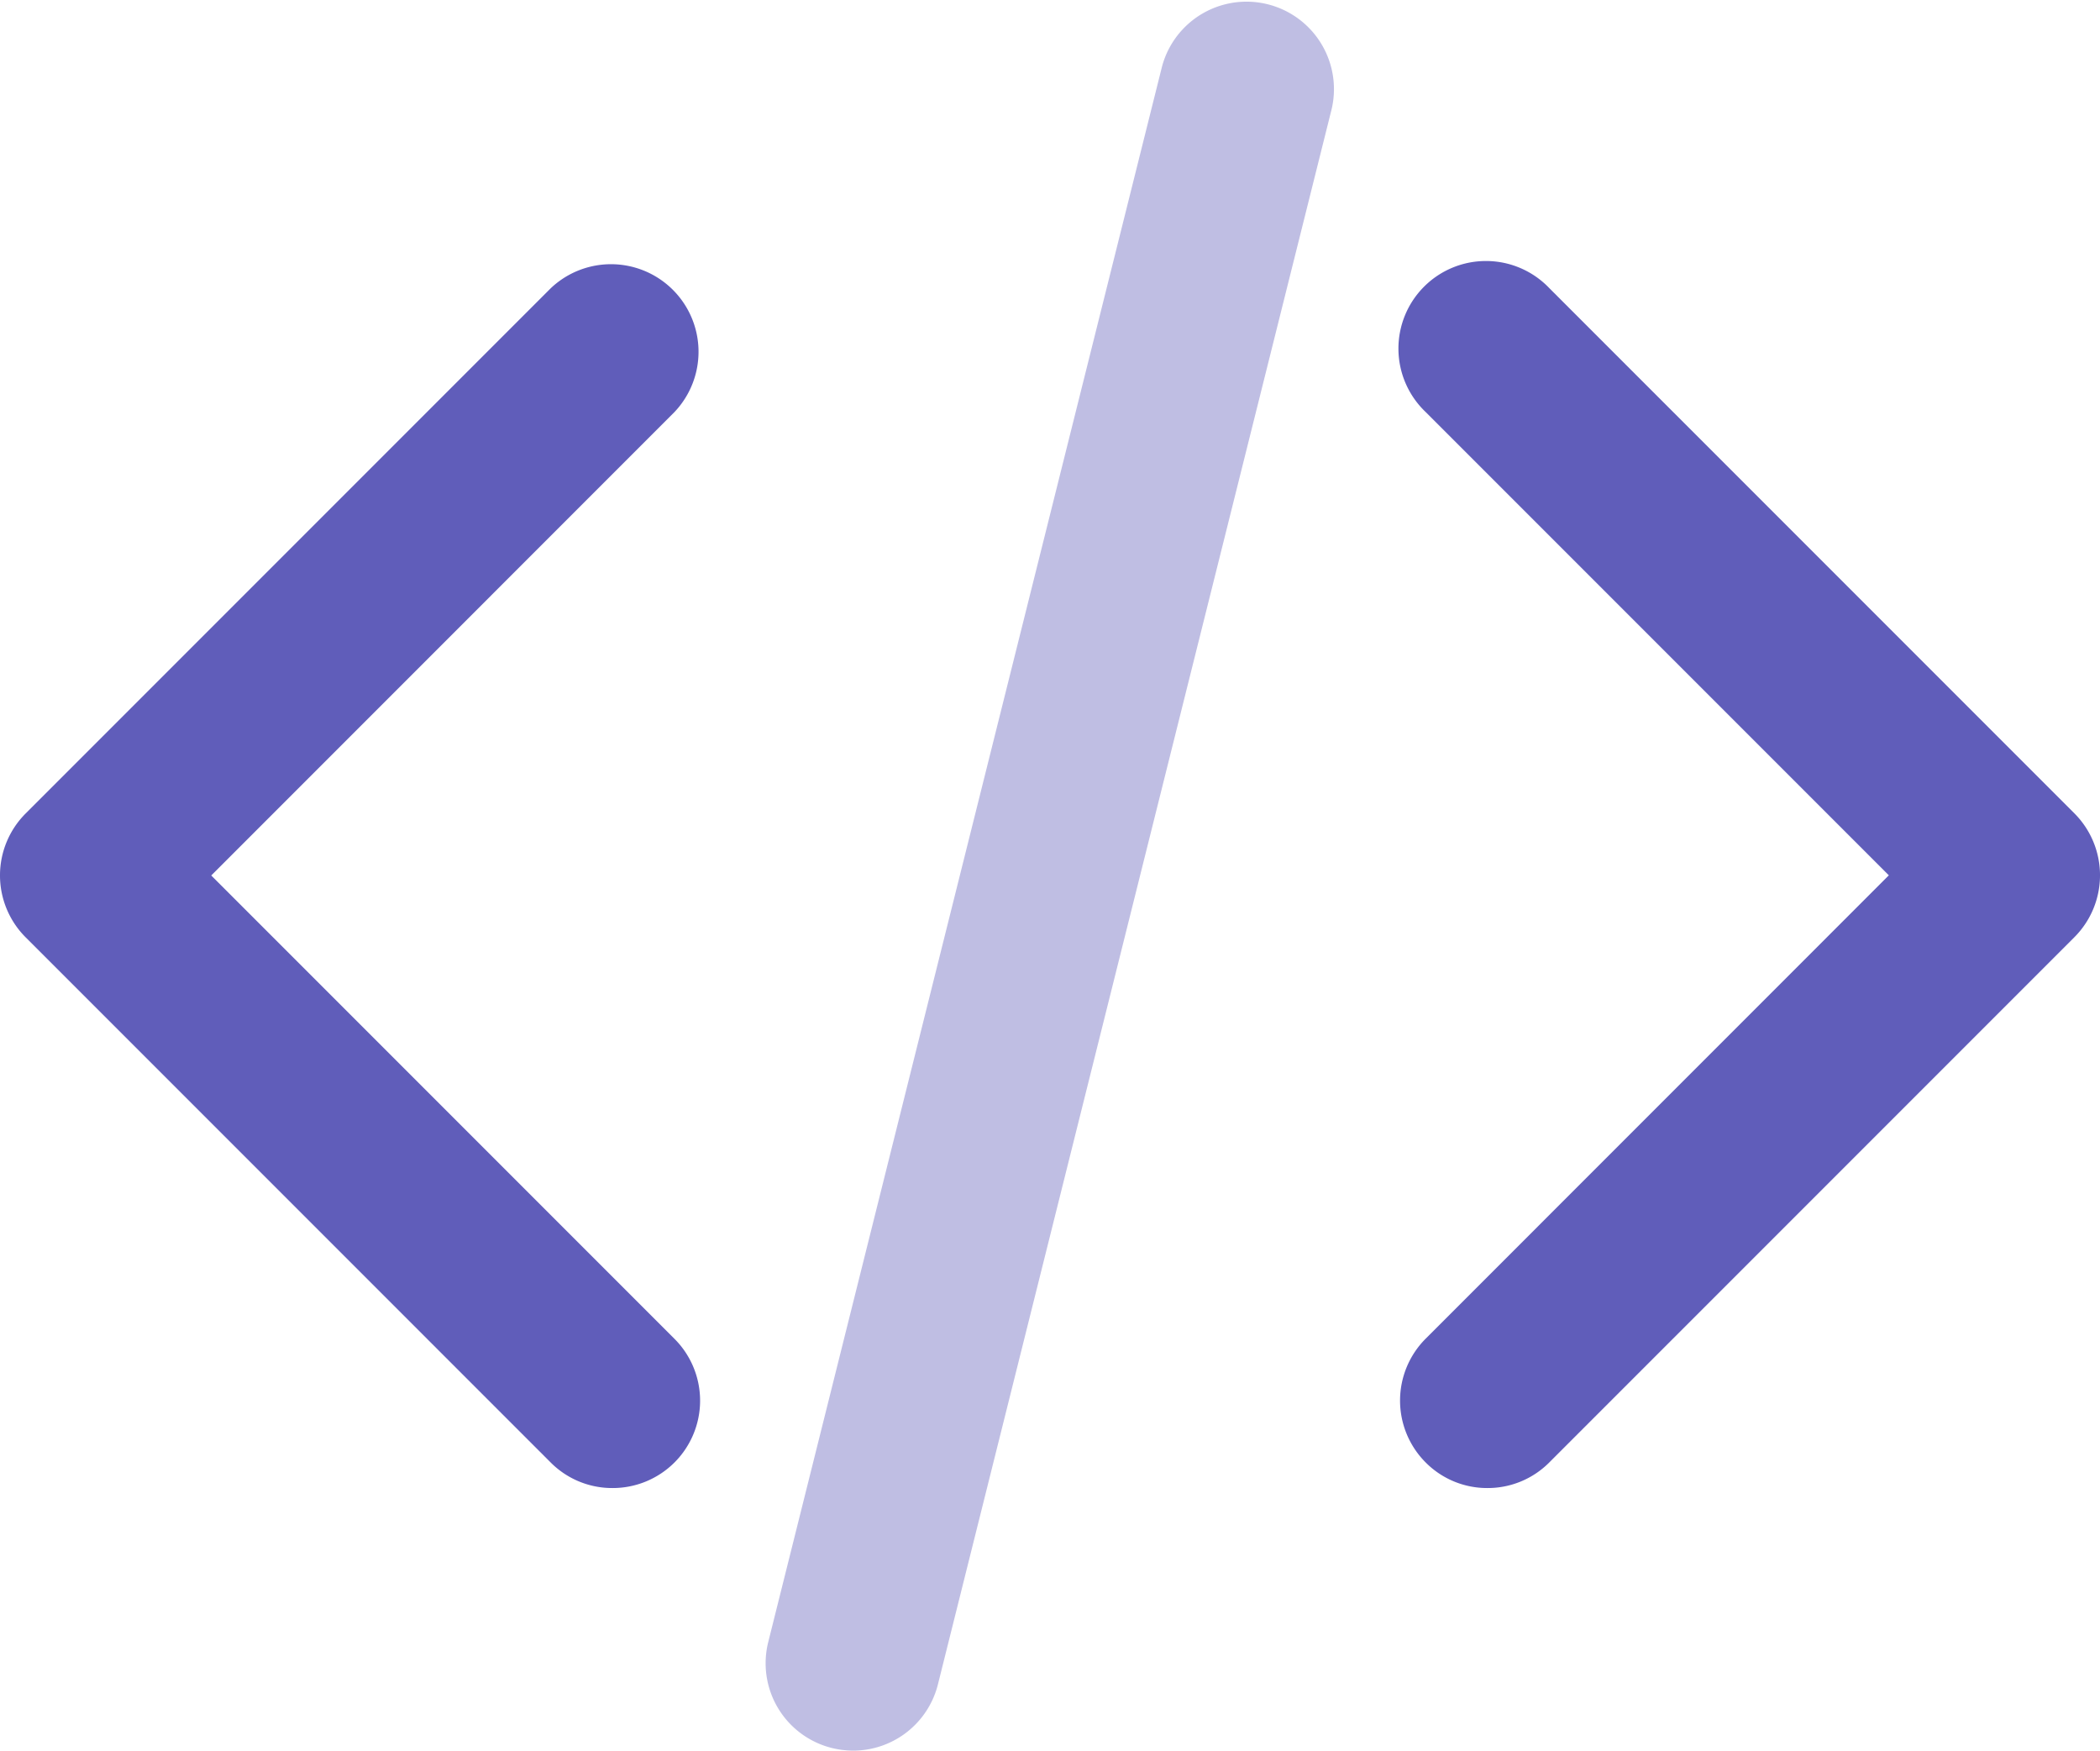 <svg xmlns:xlink="http://www.w3.org/1999/xlink" xmlns="http://www.w3.org/2000/svg" viewBox="0 0 255.98 213.34" class="svg-inject icon-svg solid-mono icon-svg-md text-grape mb-5" width="255.98"  height="213.34" ><g><g><path class="fill-secondary" d="M104,213.34a11,11,0,0,1-2.59-.32,10.64,10.64,0,0,1-7.76-12.93l48-192a10.66,10.66,0,0,1,20.68,5.17l-48,192A10.66,10.66,0,0,1,104,213.34Z" fill="#BFBEE3"></path><path class="fill-primary" d="M74.66,181.34a10.57,10.57,0,0,1-7.54-3.12l-64-64a10.67,10.67,0,0,1,0-15.08l64-64A10.67,10.67,0,0,1,82.21,50.22L25.75,106.69l56.46,56.46a10.65,10.65,0,0,1-7.55,18.19Z" fill="#605DBA"></path><path class="fill-primary" d="M181.31,181.34a10.55,10.55,0,0,1-7.53-3.12,10.67,10.67,0,0,1,0-15.08l56.46-56.47L173.78,50.21a10.67,10.67,0,1,1,15.08-15.09l64,64a10.68,10.68,0,0,1,0,15.09l-64,64A10.58,10.58,0,0,1,181.31,181.34Z" fill="#605DBA"></path></g></g></svg>